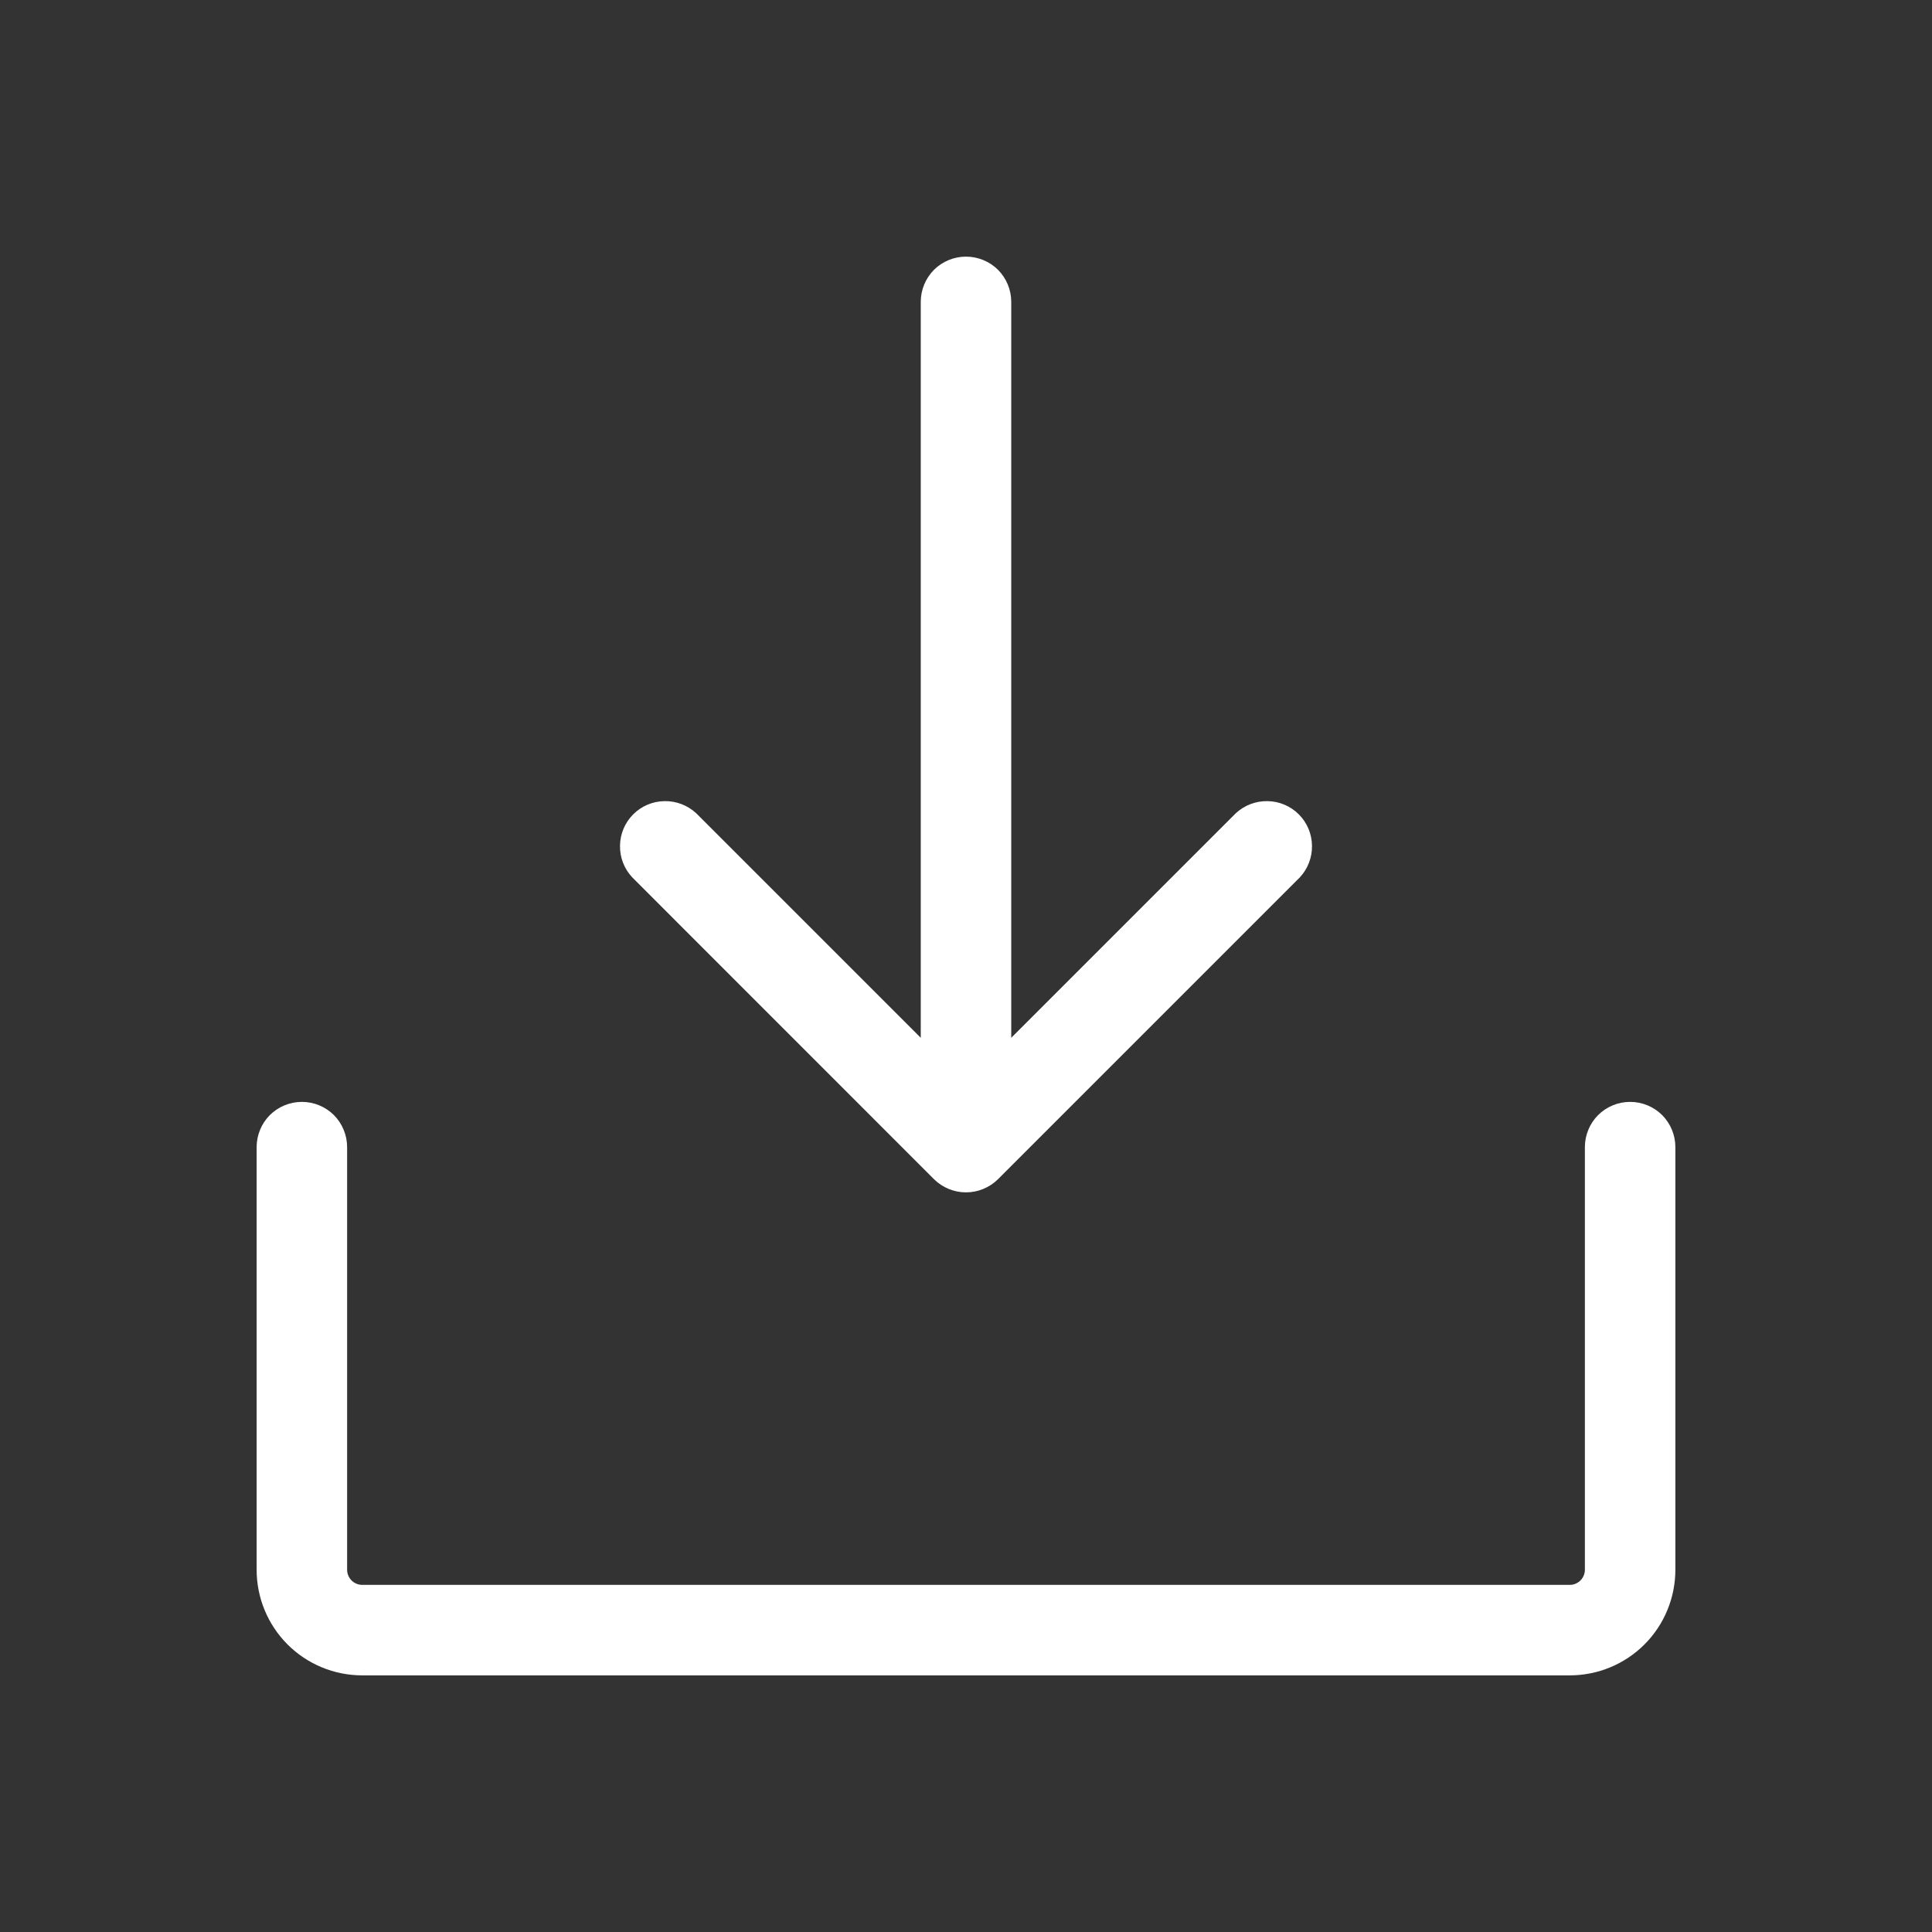 <svg width="24" height="24" viewBox="0 0 24 24" fill="none" xmlns="http://www.w3.org/2000/svg">
<rect x="0" y="0" width="24" height="24" fill="#333333" stroke="none"/>
<path d="M20.812 14.25V19.5C20.812 19.848 20.674 20.182 20.428 20.428C20.182 20.674 19.848 20.812 19.5 20.812H4.5C4.152 20.812 3.818 20.674 3.572 20.428C3.326 20.182 3.188 19.848 3.188 19.5V14.25C3.188 14.101 3.247 13.958 3.352 13.852C3.458 13.747 3.601 13.688 3.75 13.688C3.899 13.688 4.042 13.747 4.148 13.852C4.253 13.958 4.312 14.101 4.312 14.25V19.5C4.312 19.55 4.332 19.597 4.367 19.633C4.403 19.668 4.45 19.688 4.5 19.688H19.5C19.55 19.688 19.597 19.668 19.633 19.633C19.668 19.597 19.688 19.55 19.688 19.5V14.25C19.688 14.101 19.747 13.958 19.852 13.852C19.958 13.747 20.101 13.688 20.25 13.688C20.399 13.688 20.542 13.747 20.648 13.852C20.753 13.958 20.812 14.101 20.812 14.25ZM11.602 14.648C11.708 14.753 11.851 14.812 12 14.812C12.149 14.812 12.292 14.753 12.398 14.648L16.148 10.898C16.247 10.791 16.301 10.65 16.298 10.504C16.296 10.358 16.237 10.219 16.134 10.116C16.031 10.013 15.892 9.954 15.746 9.952C15.6 9.949 15.459 10.003 15.352 10.102L12.562 12.892V3.75C12.562 3.601 12.503 3.458 12.398 3.352C12.292 3.247 12.149 3.188 12 3.188C11.851 3.188 11.708 3.247 11.602 3.352C11.497 3.458 11.438 3.601 11.438 3.75V12.892L8.648 10.102C8.541 10.003 8.4 9.949 8.254 9.952C8.108 9.954 7.969 10.013 7.866 10.116C7.763 10.219 7.704 10.358 7.702 10.504C7.699 10.65 7.753 10.791 7.853 10.898L11.602 14.648Z" fill="white"/>
</svg>
